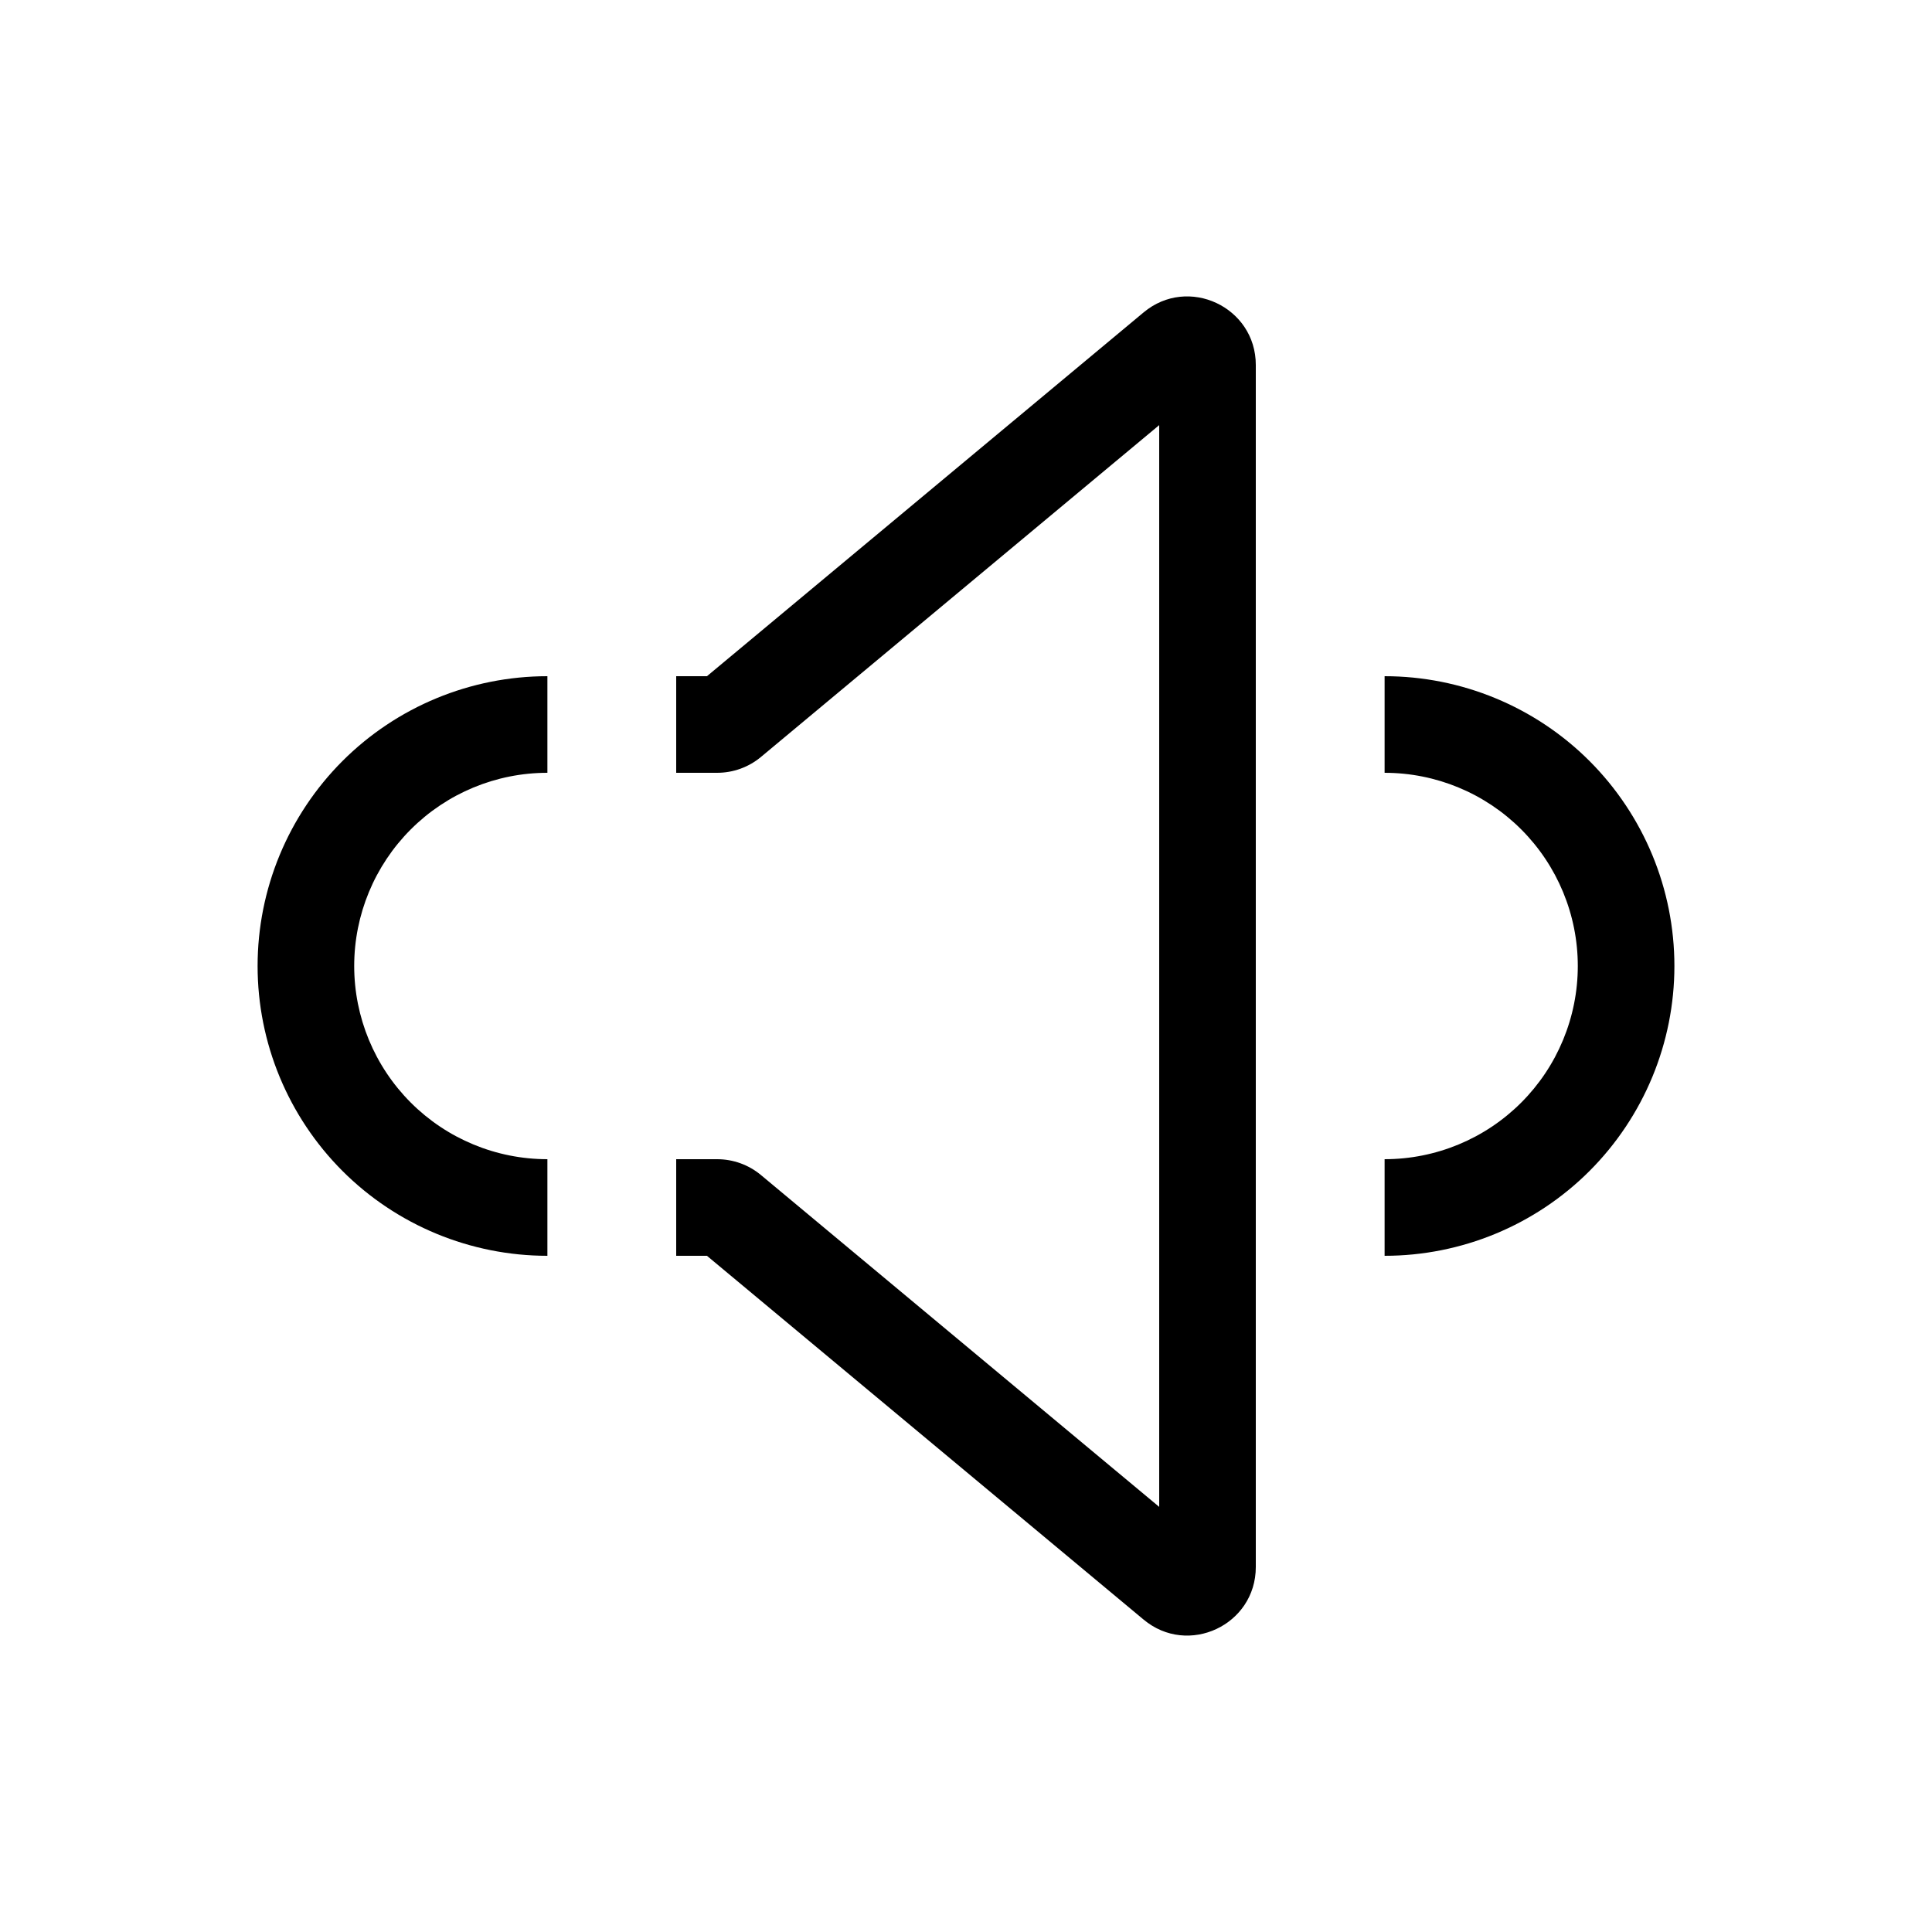<svg width="24" height="24" viewBox="0 0 24 24" fill="none" xmlns="http://www.w3.org/2000/svg">
<path fill-rule="evenodd" clip-rule="evenodd" d="M14.4 5.281L9.453 9.403L9.453 9.403C9.301 9.53 9.108 9.6 8.909 9.6H8.4V8.4H8.782L14.206 3.881C14.759 3.419 15.6 3.813 15.6 4.534V19.466C15.6 20.187 14.759 20.581 14.206 20.119L8.782 15.6H8.4V14.4H8.909C9.108 14.4 9.301 14.47 9.453 14.597L14.4 18.719V5.281ZM6.8 9.6C6.163 9.6 5.553 9.853 5.103 10.303C4.653 10.753 4.4 11.364 4.4 12C4.4 12.636 4.653 13.247 5.103 13.697C5.553 14.147 6.163 14.4 6.8 14.4V15.6C5.845 15.6 4.929 15.221 4.254 14.546C3.579 13.87 3.2 12.955 3.2 12C3.2 11.045 3.579 10.13 4.254 9.454C4.929 8.779 5.845 8.4 6.8 8.4V9.6ZM17.2 8.4C18.155 8.4 19.071 8.779 19.746 9.454C20.421 10.13 20.8 11.045 20.8 12C20.8 12.955 20.421 13.87 19.746 14.546C19.071 15.221 18.155 15.6 17.2 15.6V14.4C17.837 14.4 18.447 14.147 18.897 13.697C19.347 13.247 19.6 12.636 19.6 12C19.6 11.364 19.347 10.753 18.897 10.303C18.447 9.853 17.837 9.6 17.2 9.6V8.4Z" fill="black"/>
</svg>
